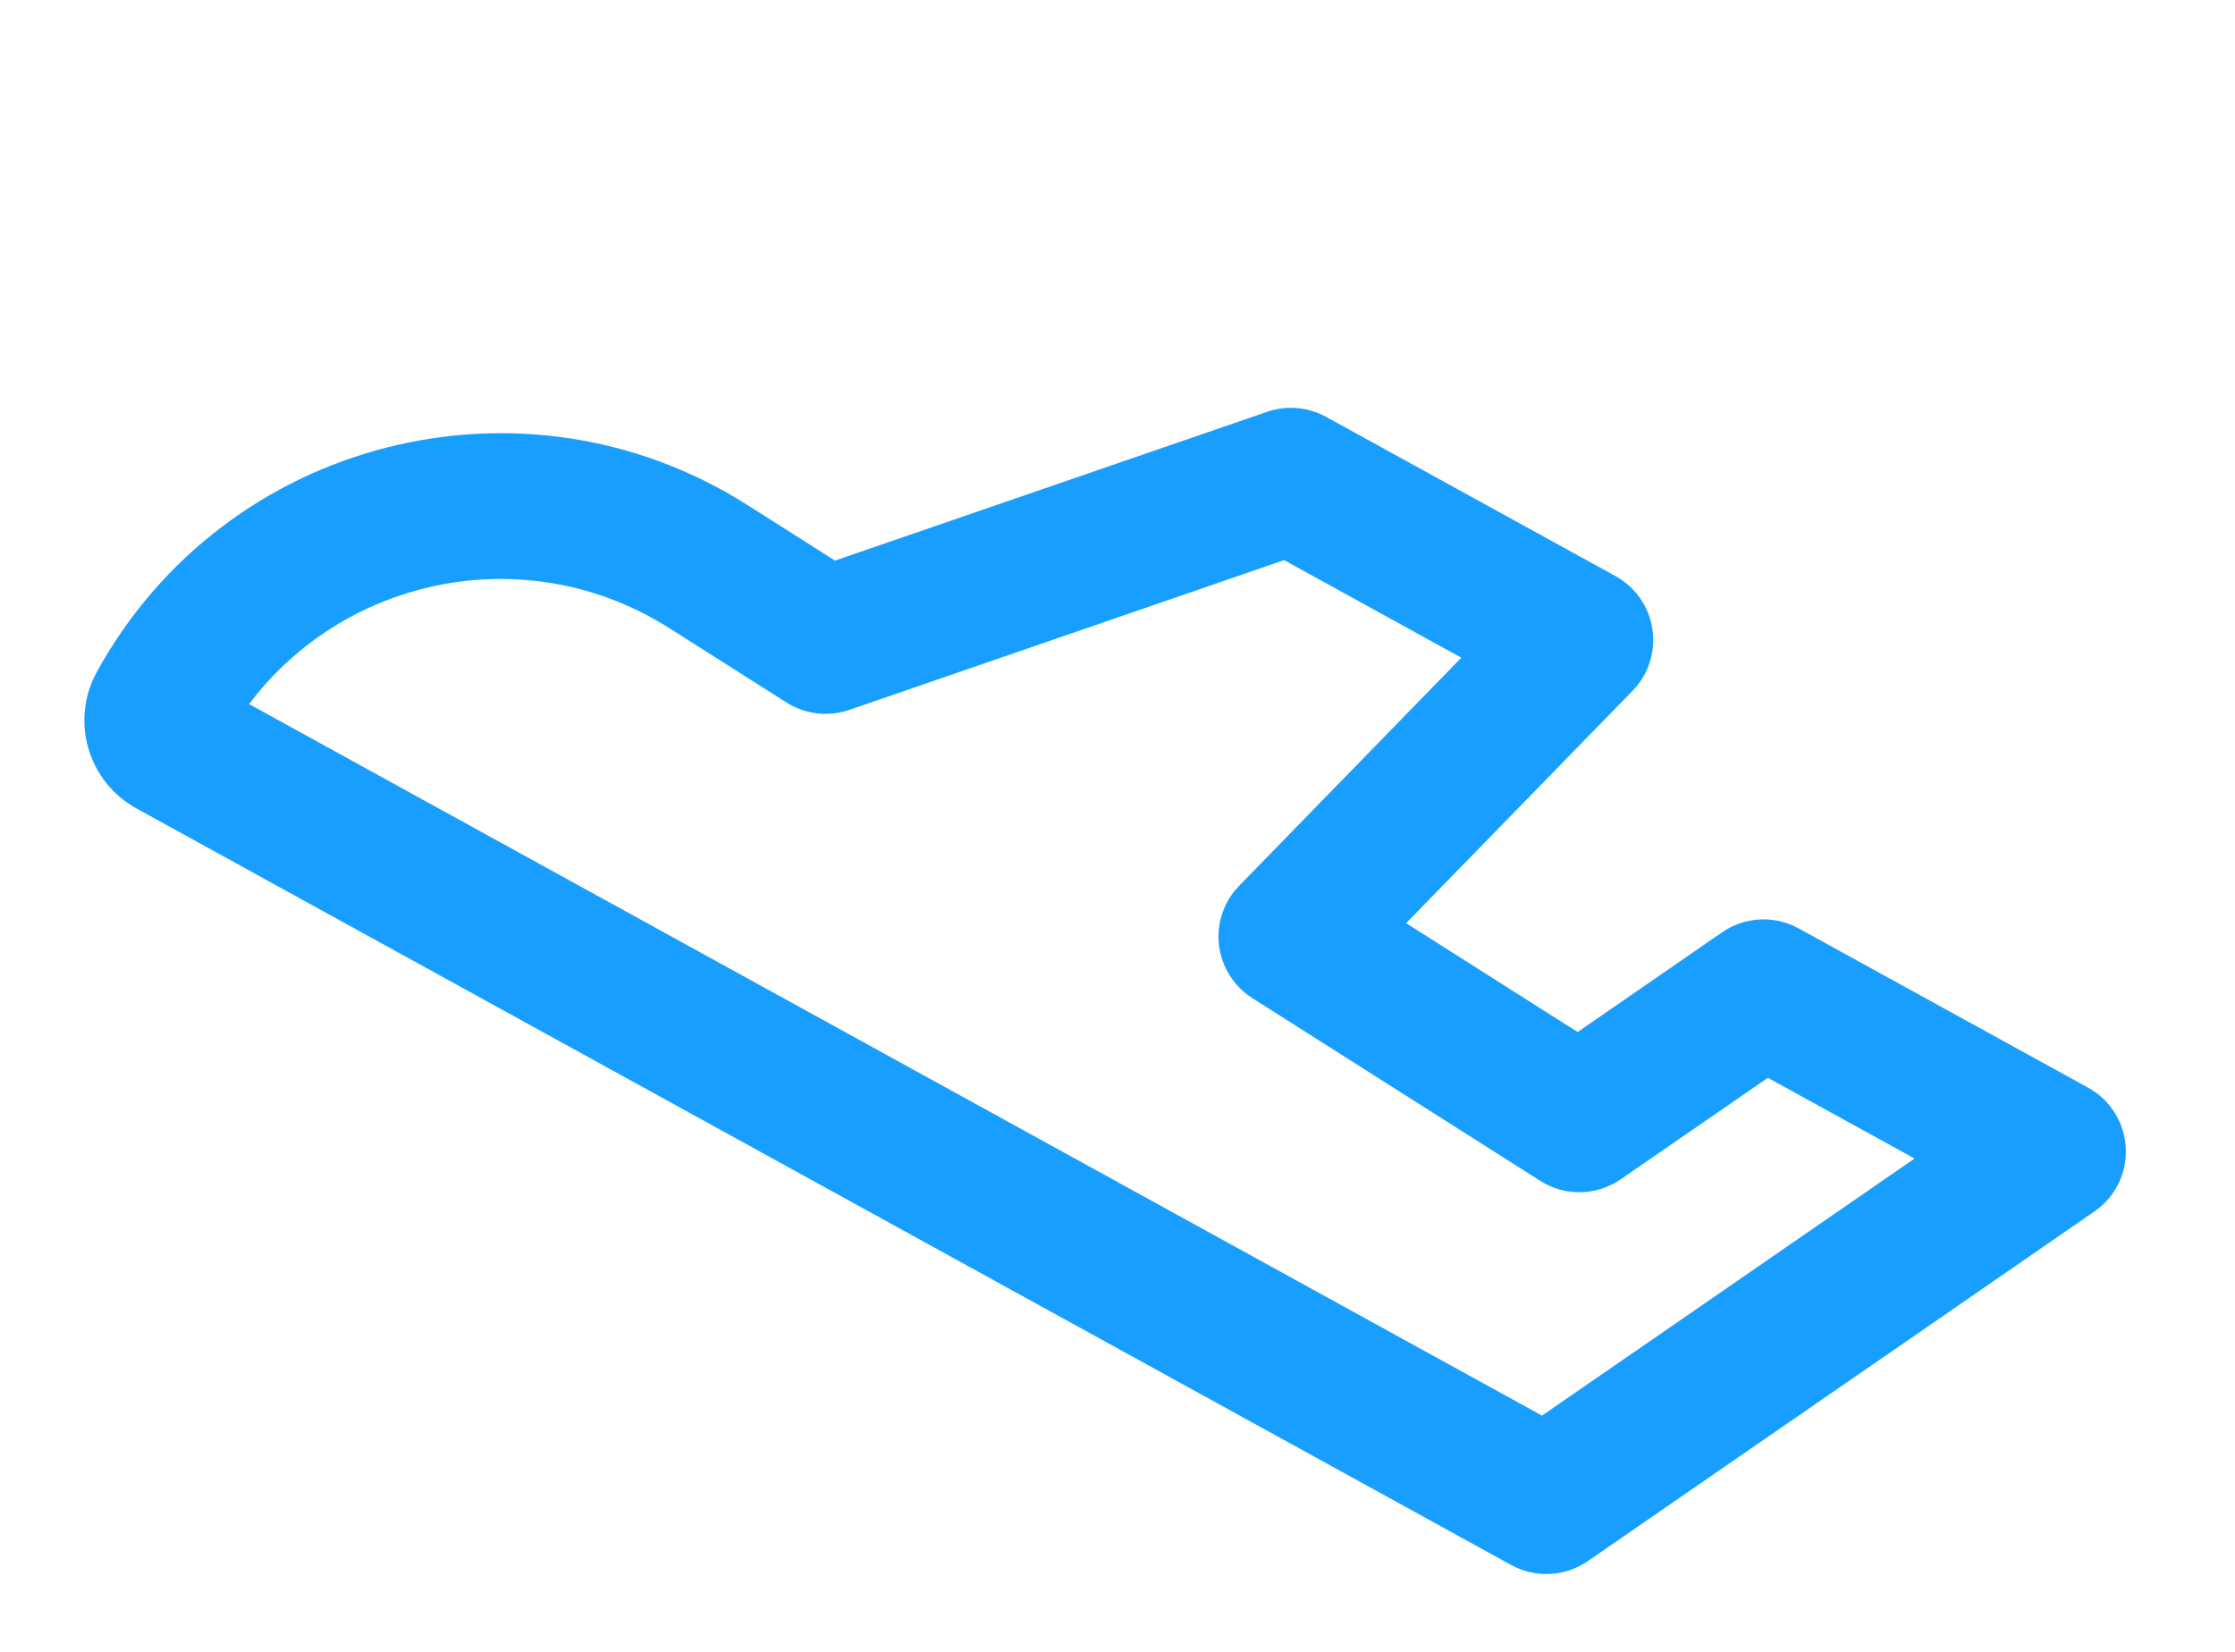 <svg width="23" height="17" viewBox="0 0 23 17" fill="none" xmlns="http://www.w3.org/2000/svg">
<path d="M13.284 4.947L13.04 4.238C13.241 4.169 13.46 4.188 13.646 4.29L13.284 4.947ZM16.263 6.586L16.625 5.929C16.83 6.042 16.971 6.245 17.005 6.476C17.039 6.708 16.964 6.942 16.8 7.11L16.263 6.586ZM8.496 6.596L8.74 7.306C8.524 7.38 8.286 7.352 8.094 7.23L8.496 6.596ZM7.289 5.83L7.691 5.197L7.691 5.197L7.289 5.83ZM15.913 15.449L16.339 16.067C16.105 16.228 15.8 16.243 15.551 16.106L15.913 15.449ZM16.956 14.73L17.382 15.347L17.382 15.347L16.956 14.73ZM17.502 14.353L17.076 13.736L17.076 13.736L17.502 14.353ZM19.042 13.29L19.436 12.652C19.651 12.785 19.785 13.018 19.791 13.271C19.798 13.524 19.676 13.764 19.468 13.908L19.042 13.29ZM19.042 13.29L18.648 13.928C18.432 13.796 18.298 13.563 18.292 13.309C18.285 13.056 18.407 12.817 18.616 12.673L19.042 13.29ZM21.127 11.851L21.489 11.194C21.717 11.319 21.863 11.554 21.876 11.813C21.89 12.073 21.767 12.321 21.553 12.468L21.127 11.851ZM18.149 10.212L17.723 9.594C17.957 9.433 18.262 9.418 18.51 9.555L18.149 10.212ZM16.253 11.52L16.678 12.137C16.431 12.308 16.105 12.315 15.851 12.153L16.253 11.52ZM13.289 9.639L12.887 10.272C12.697 10.151 12.571 9.951 12.544 9.726C12.518 9.502 12.594 9.278 12.752 9.116L13.289 9.639ZM13.646 4.29L16.625 5.929L15.901 7.244L12.923 5.604L13.646 4.29ZM8.251 5.887L13.04 4.238L13.529 5.656L8.74 7.306L8.251 5.887ZM7.691 5.197L8.898 5.963L8.094 7.23L6.887 6.464L7.691 5.197ZM0.997 6.914C2.315 4.518 5.382 3.732 7.691 5.197L6.887 6.464C5.308 5.462 3.212 5.999 2.311 7.637L0.997 6.914ZM1.404 8.32C0.903 8.044 0.721 7.415 0.997 6.914L2.311 7.637C2.434 7.412 2.352 7.13 2.127 7.006L1.404 8.32ZM15.551 16.106L1.404 8.32L2.127 7.006L16.274 14.792L15.551 16.106ZM17.382 15.347L16.339 16.067L15.487 14.832L16.53 14.112L17.382 15.347ZM17.928 14.97L17.382 15.347L16.53 14.112L17.076 13.736L17.928 14.97ZM19.468 13.908L17.928 14.97L17.076 13.736L18.616 12.673L19.468 13.908ZM19.436 12.652L19.436 12.652L18.648 13.928L18.648 13.928L19.436 12.652ZM18.616 12.673L20.701 11.234L21.553 12.468L19.468 13.908L18.616 12.673ZM20.766 12.508L17.787 10.869L18.51 9.555L21.489 11.194L20.766 12.508ZM18.575 10.829L16.678 12.137L15.827 10.903L17.723 9.594L18.575 10.829ZM13.691 9.006L16.654 10.887L15.851 12.153L12.887 10.272L13.691 9.006ZM16.8 7.11L13.826 10.162L12.752 9.116L15.726 6.063L16.8 7.11Z" fill="#189EFF"/>
</svg>
